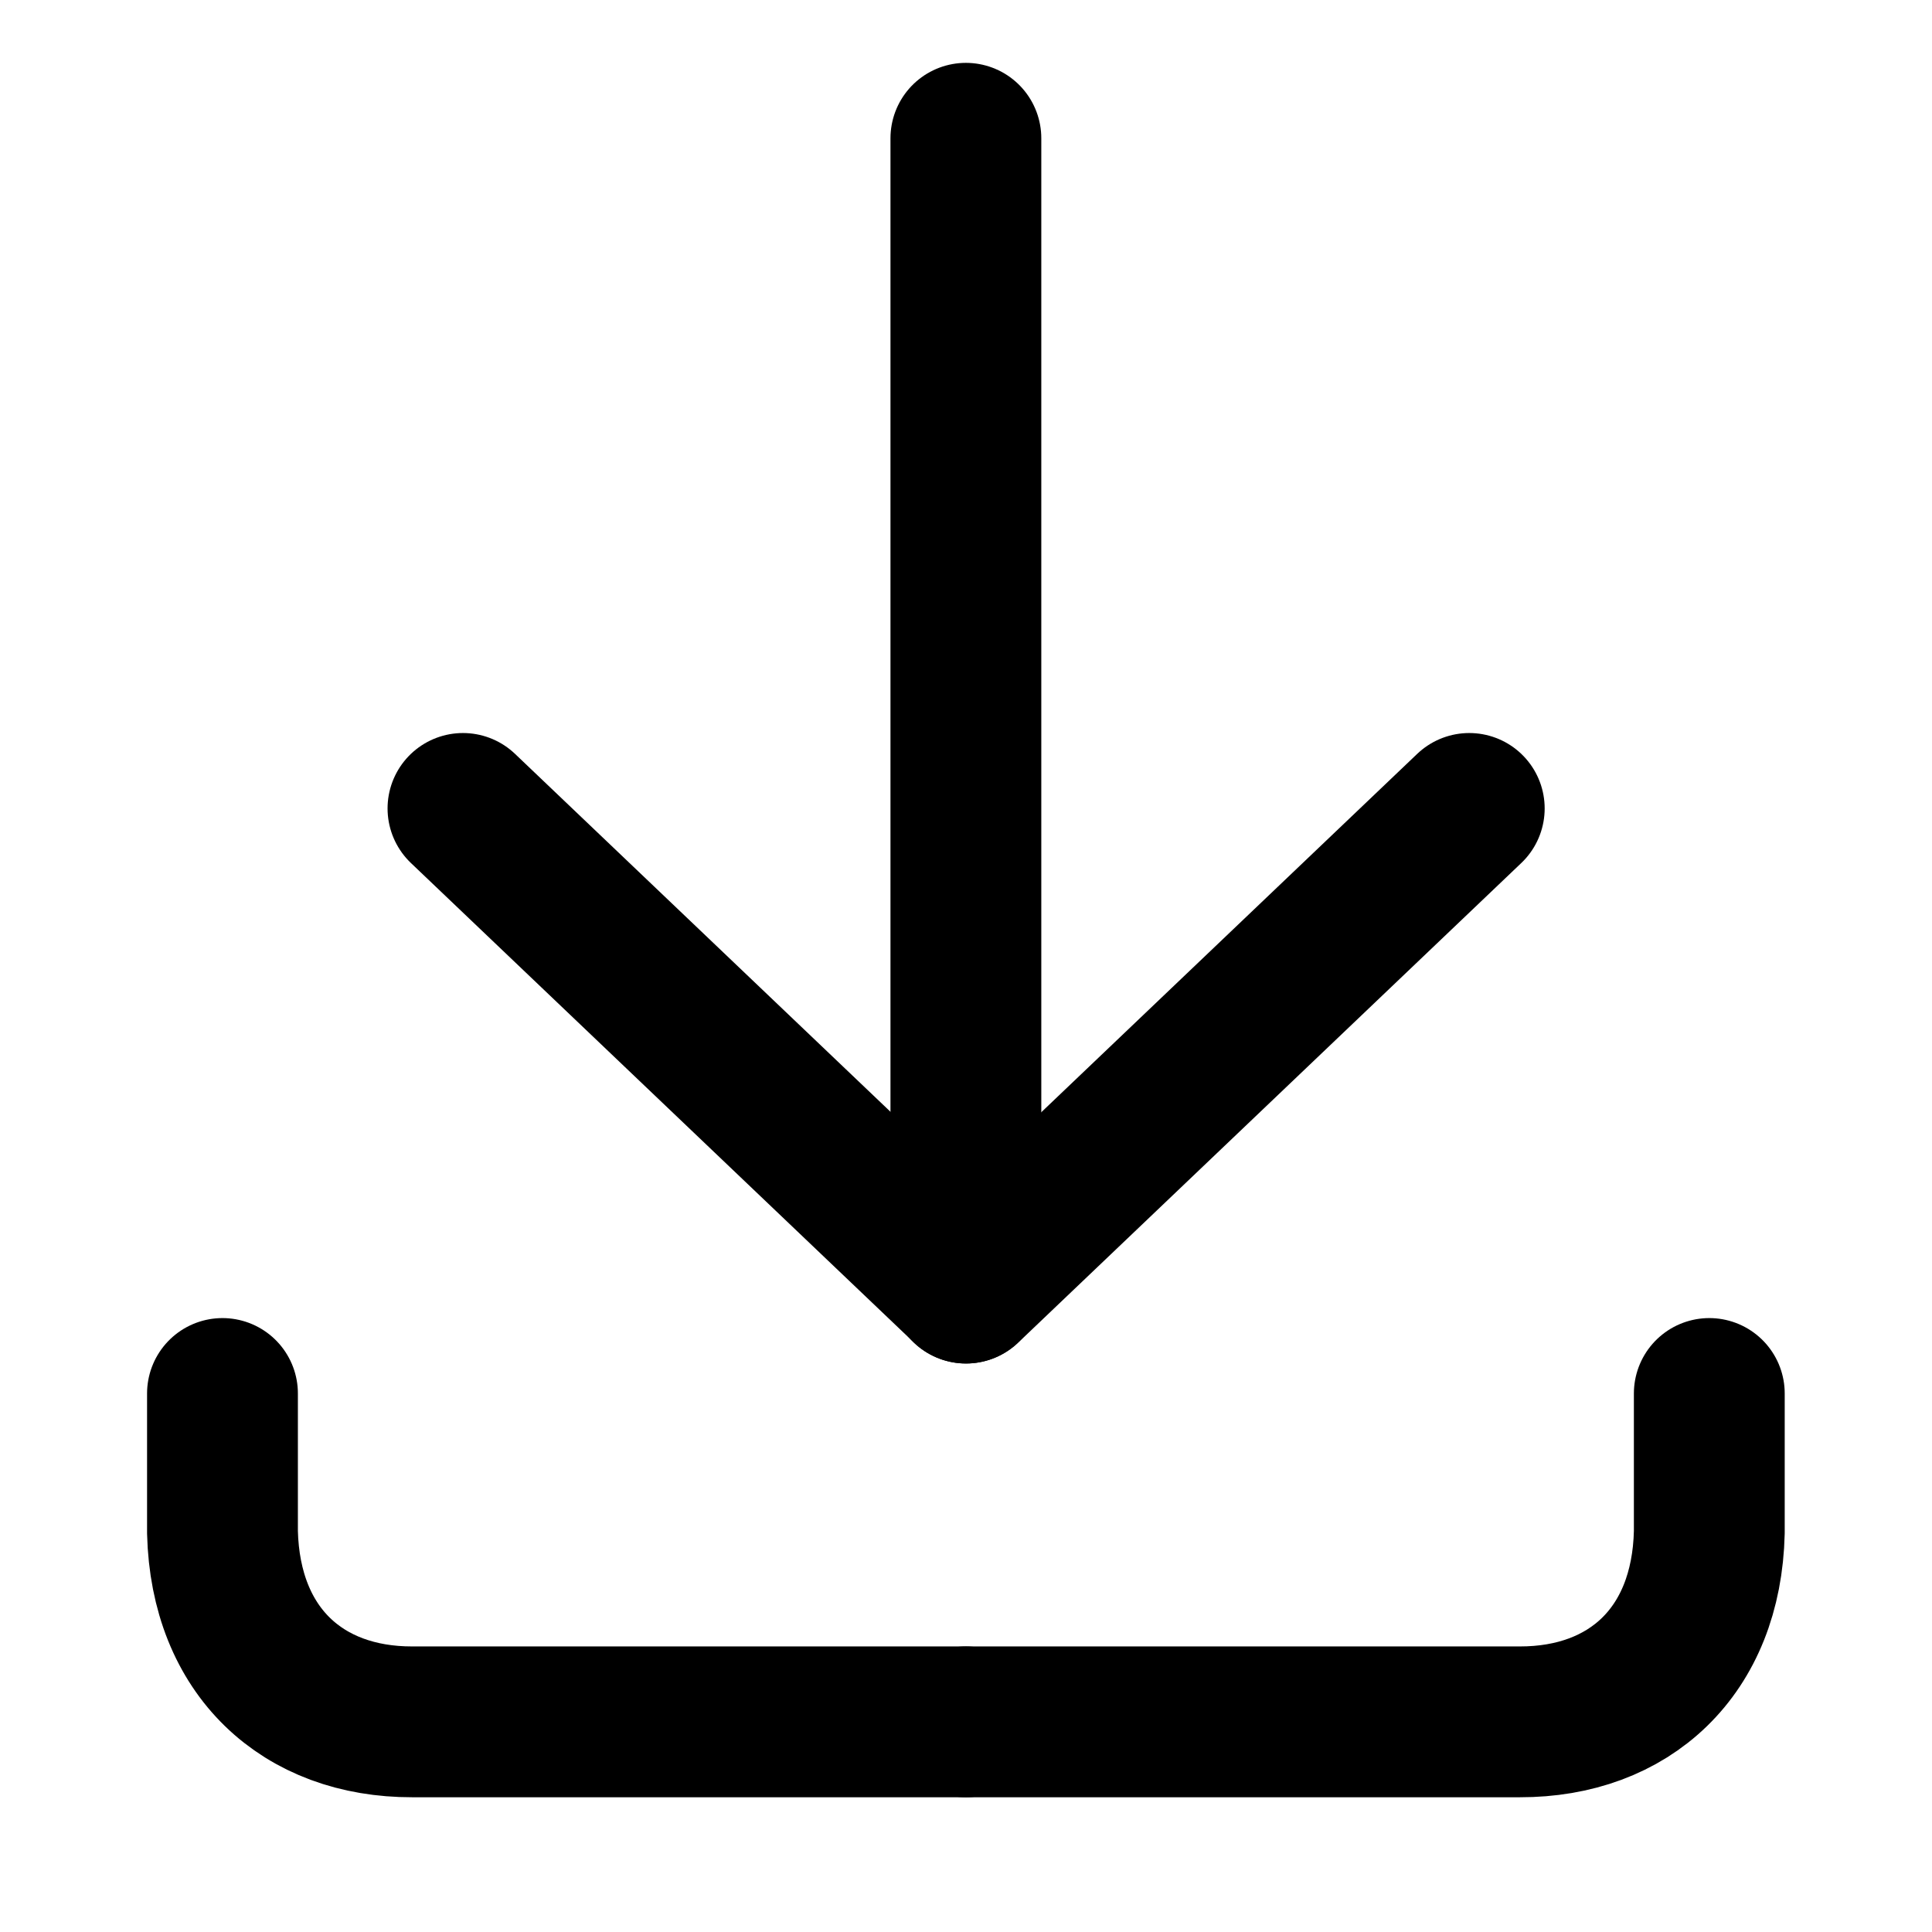 <?xml version="1.0" encoding="UTF-8" standalone="no"?>
<!-- Created with Inkscape (http://www.inkscape.org/) -->

<svg
   width="32"
   height="32"
   viewBox="0 0 8.467 8.467"
   version="1.1"
   id="svg1"
   xml:space="preserve"
   inkscape:version="1.1.2 (b8e25be833, 2022-02-05)"
   sodipodi:docname="download.svg"
   xmlns:inkscape="http://www.inkscape.org/namespaces/inkscape"
   xmlns:sodipodi="http://sodipodi.sourceforge.net/DTD/sodipodi-0.dtd"
   xmlns="http://www.w3.org/2000/svg"
   xmlns:svg="http://www.w3.org/2000/svg"><sodipodi:namedview
     id="namedview1"
     pagecolor="#505050"
     bordercolor="#ffffff"
     borderopacity="1"
     inkscape:showpageshadow="0"
     inkscape:pageopacity="0"
     inkscape:pagecheckerboard="1"
     inkscape:deskcolor="#505050"
     inkscape:document-units="px"
     inkscape:zoom="8.2747365"
     inkscape:cx="28.399696"
     inkscape:cy="11.299453"
     inkscape:window-width="1920"
     inkscape:window-height="1001"
     inkscape:window-x="-9"
     inkscape:window-y="-9"
     inkscape:window-maximized="1"
     inkscape:current-layer="layer1"
     inkscape:pageshadow="0"
     showgrid="false" /><defs
     id="defs1" /><g
     inkscape:label="Layer 1"
     inkscape:groupmode="layer"
     id="layer1"><g
       id="g2982"><path
         style="fill:none;stroke:#000000;stroke-width:0.661;stroke-linecap:round;stroke-linejoin:round;stroke-miterlimit:4;stroke-dasharray:none;stroke-opacity:1"
         d="M 4.233,5.645 V 0.606"
         id="path959"
         sodipodi:nodetypes="cc" /><path
         style="fill:none;stroke:#000000;stroke-width:0.661;stroke-linecap:round;stroke-linejoin:round;stroke-miterlimit:4;stroke-dasharray:none;stroke-opacity:1"
         d="m 2.029,3.543 2.205,2.102 2.205,-2.102"
         id="path1518"
         sodipodi:nodetypes="ccc" /></g><g
       id="g2874"><path
         style="fill:none;stroke:#000000;stroke-width:0.661;stroke-linecap:round;stroke-linejoin:round;stroke-miterlimit:4;stroke-dasharray:none;stroke-opacity:1"
         d="M 4.233,7.546 H 1.807 C 1.327,7.547 0.988,7.239 0.975,6.715 V 6.107"
         id="path2270"
         sodipodi:nodetypes="cccc" /><path
         style="fill:none;stroke:#000000;stroke-width:0.661;stroke-linecap:round;stroke-linejoin:round;stroke-miterlimit:4;stroke-dasharray:none;stroke-opacity:1"
         d="M 4.233,7.546 H 6.66 C 7.14,7.547 7.479,7.239 7.491,6.715 V 6.107"
         id="path2270-5"
         sodipodi:nodetypes="cccc" /></g></g></svg>

